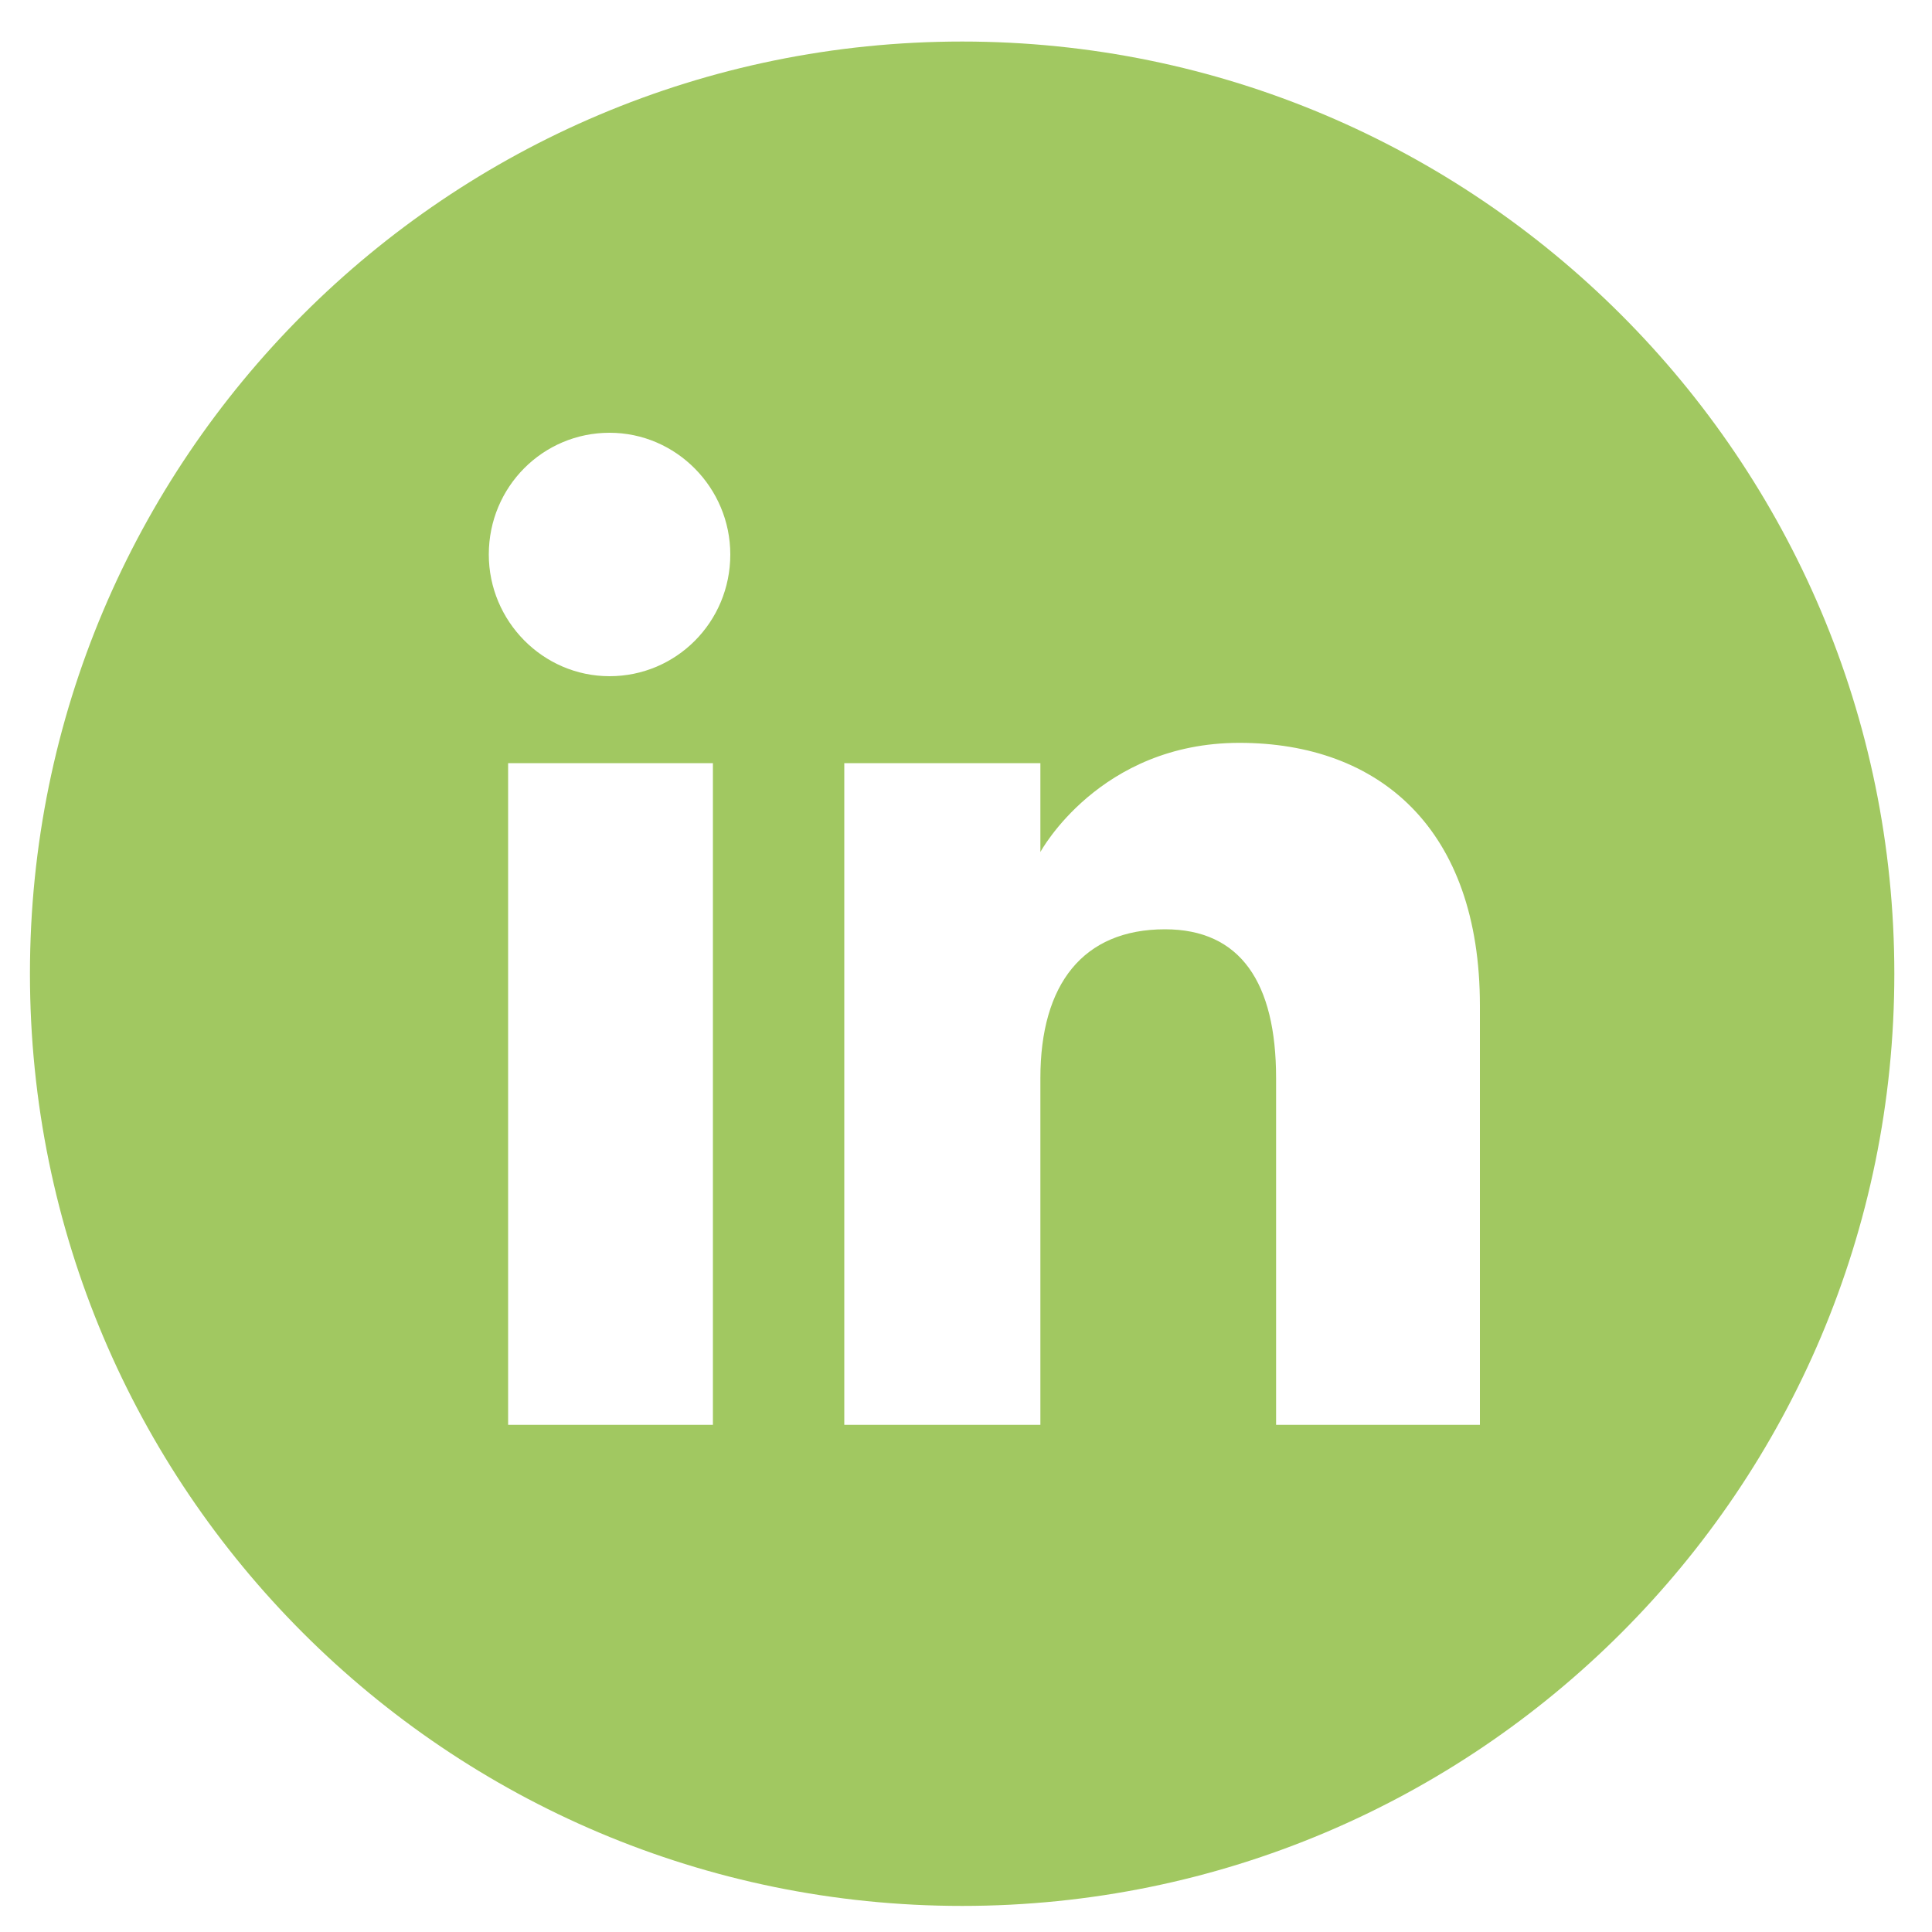 <?xml version="1.0" encoding="utf-8"?>
<!-- Generator: Adobe Illustrator 25.3.0, SVG Export Plug-In . SVG Version: 6.00 Build 0)  -->
<svg version="1.1" id="Ebene_1" xmlns="http://www.w3.org/2000/svg" xmlns:xlink="http://www.w3.org/1999/xlink" x="0px" y="0px"
	 viewBox="0 0 200 200" style="enable-background:new 0 0 200 200;" xml:space="preserve">
<style type="text/css">
	.st0{fill:#A1C861;}
</style>
<g id="XMLID_310_">
</g>
<path class="st0" d="M99.6,4.3c-53.3,0-96.5,43.2-96.5,96.5s43.2,96.5,96.5,96.5s96.5-43.2,96.5-96.5C196.1,47.5,152.8,4.3,99.6,4.3
	z M73.8,147.5H52.6V79h21.2V147.5z M63.1,70c-6.9,0-12.5-5.7-12.5-12.6c0-7,5.6-12.6,12.5-12.6s12.5,5.7,12.5,12.6
	C75.6,64.4,70,70,63.1,70z M153.2,147.5h-21.1v-35.9c0-9.9-3.7-15.4-11.5-15.4c-8.5,0-12.9,5.7-12.9,15.4v35.9H87.4V79h20.3v9.2
	c0,0,6.1-11.3,20.6-11.3c14.5,0,24.9,8.9,24.9,27.2L153.2,147.5L153.2,147.5z"/>
</svg>
